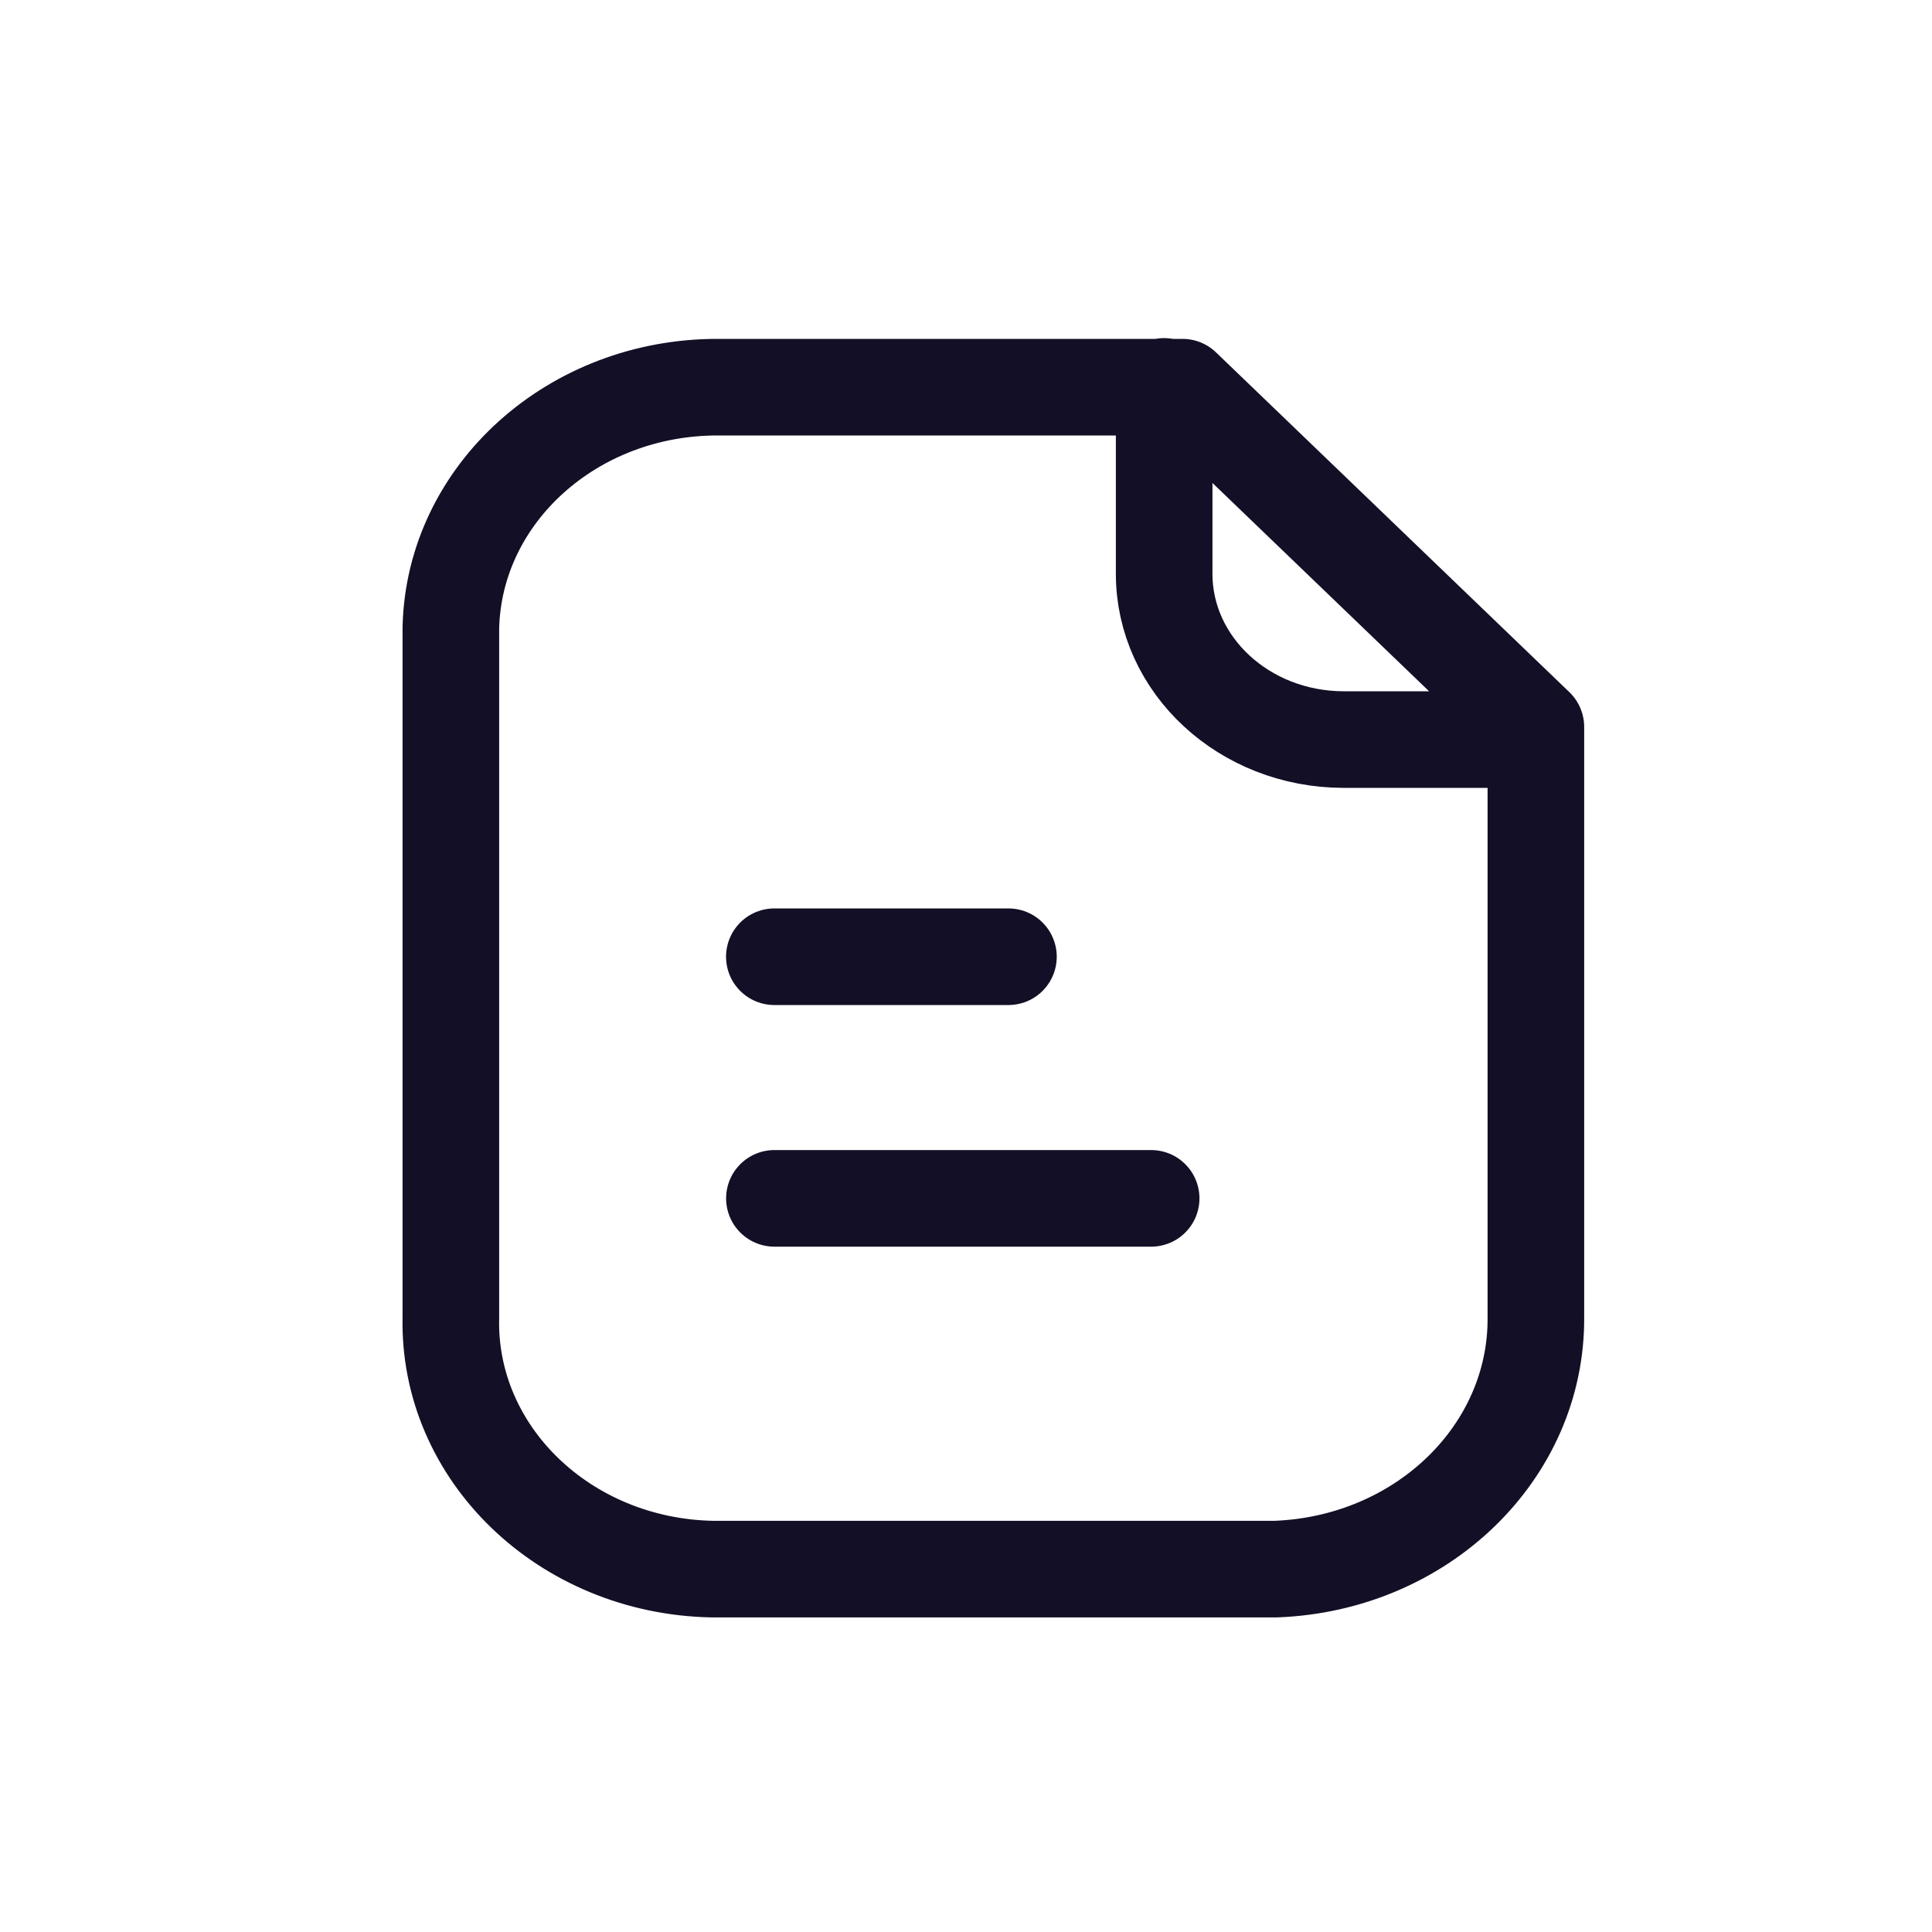 <svg width="30" height="30" viewBox="0 0 30 30" fill="none" xmlns="http://www.w3.org/2000/svg">
<path d="M18.077 6V8.909C18.077 10.329 19.321 11.48 20.859 11.484H23.844M17.875 18.608H12.025M15.659 14.856H12.024M18.362 6.012H11.155C8.901 6.004 7.054 7.662 7.001 9.741V20.454C6.951 22.567 8.766 24.318 11.055 24.365C11.088 24.365 11.121 24.366 11.155 24.365H19.809C22.078 24.28 23.865 22.55 23.849 20.454V11.288L18.362 6.012Z" stroke="#130F26" stroke-width="1.5" stroke-linecap="round" stroke-linejoin="round"/>
</svg>
